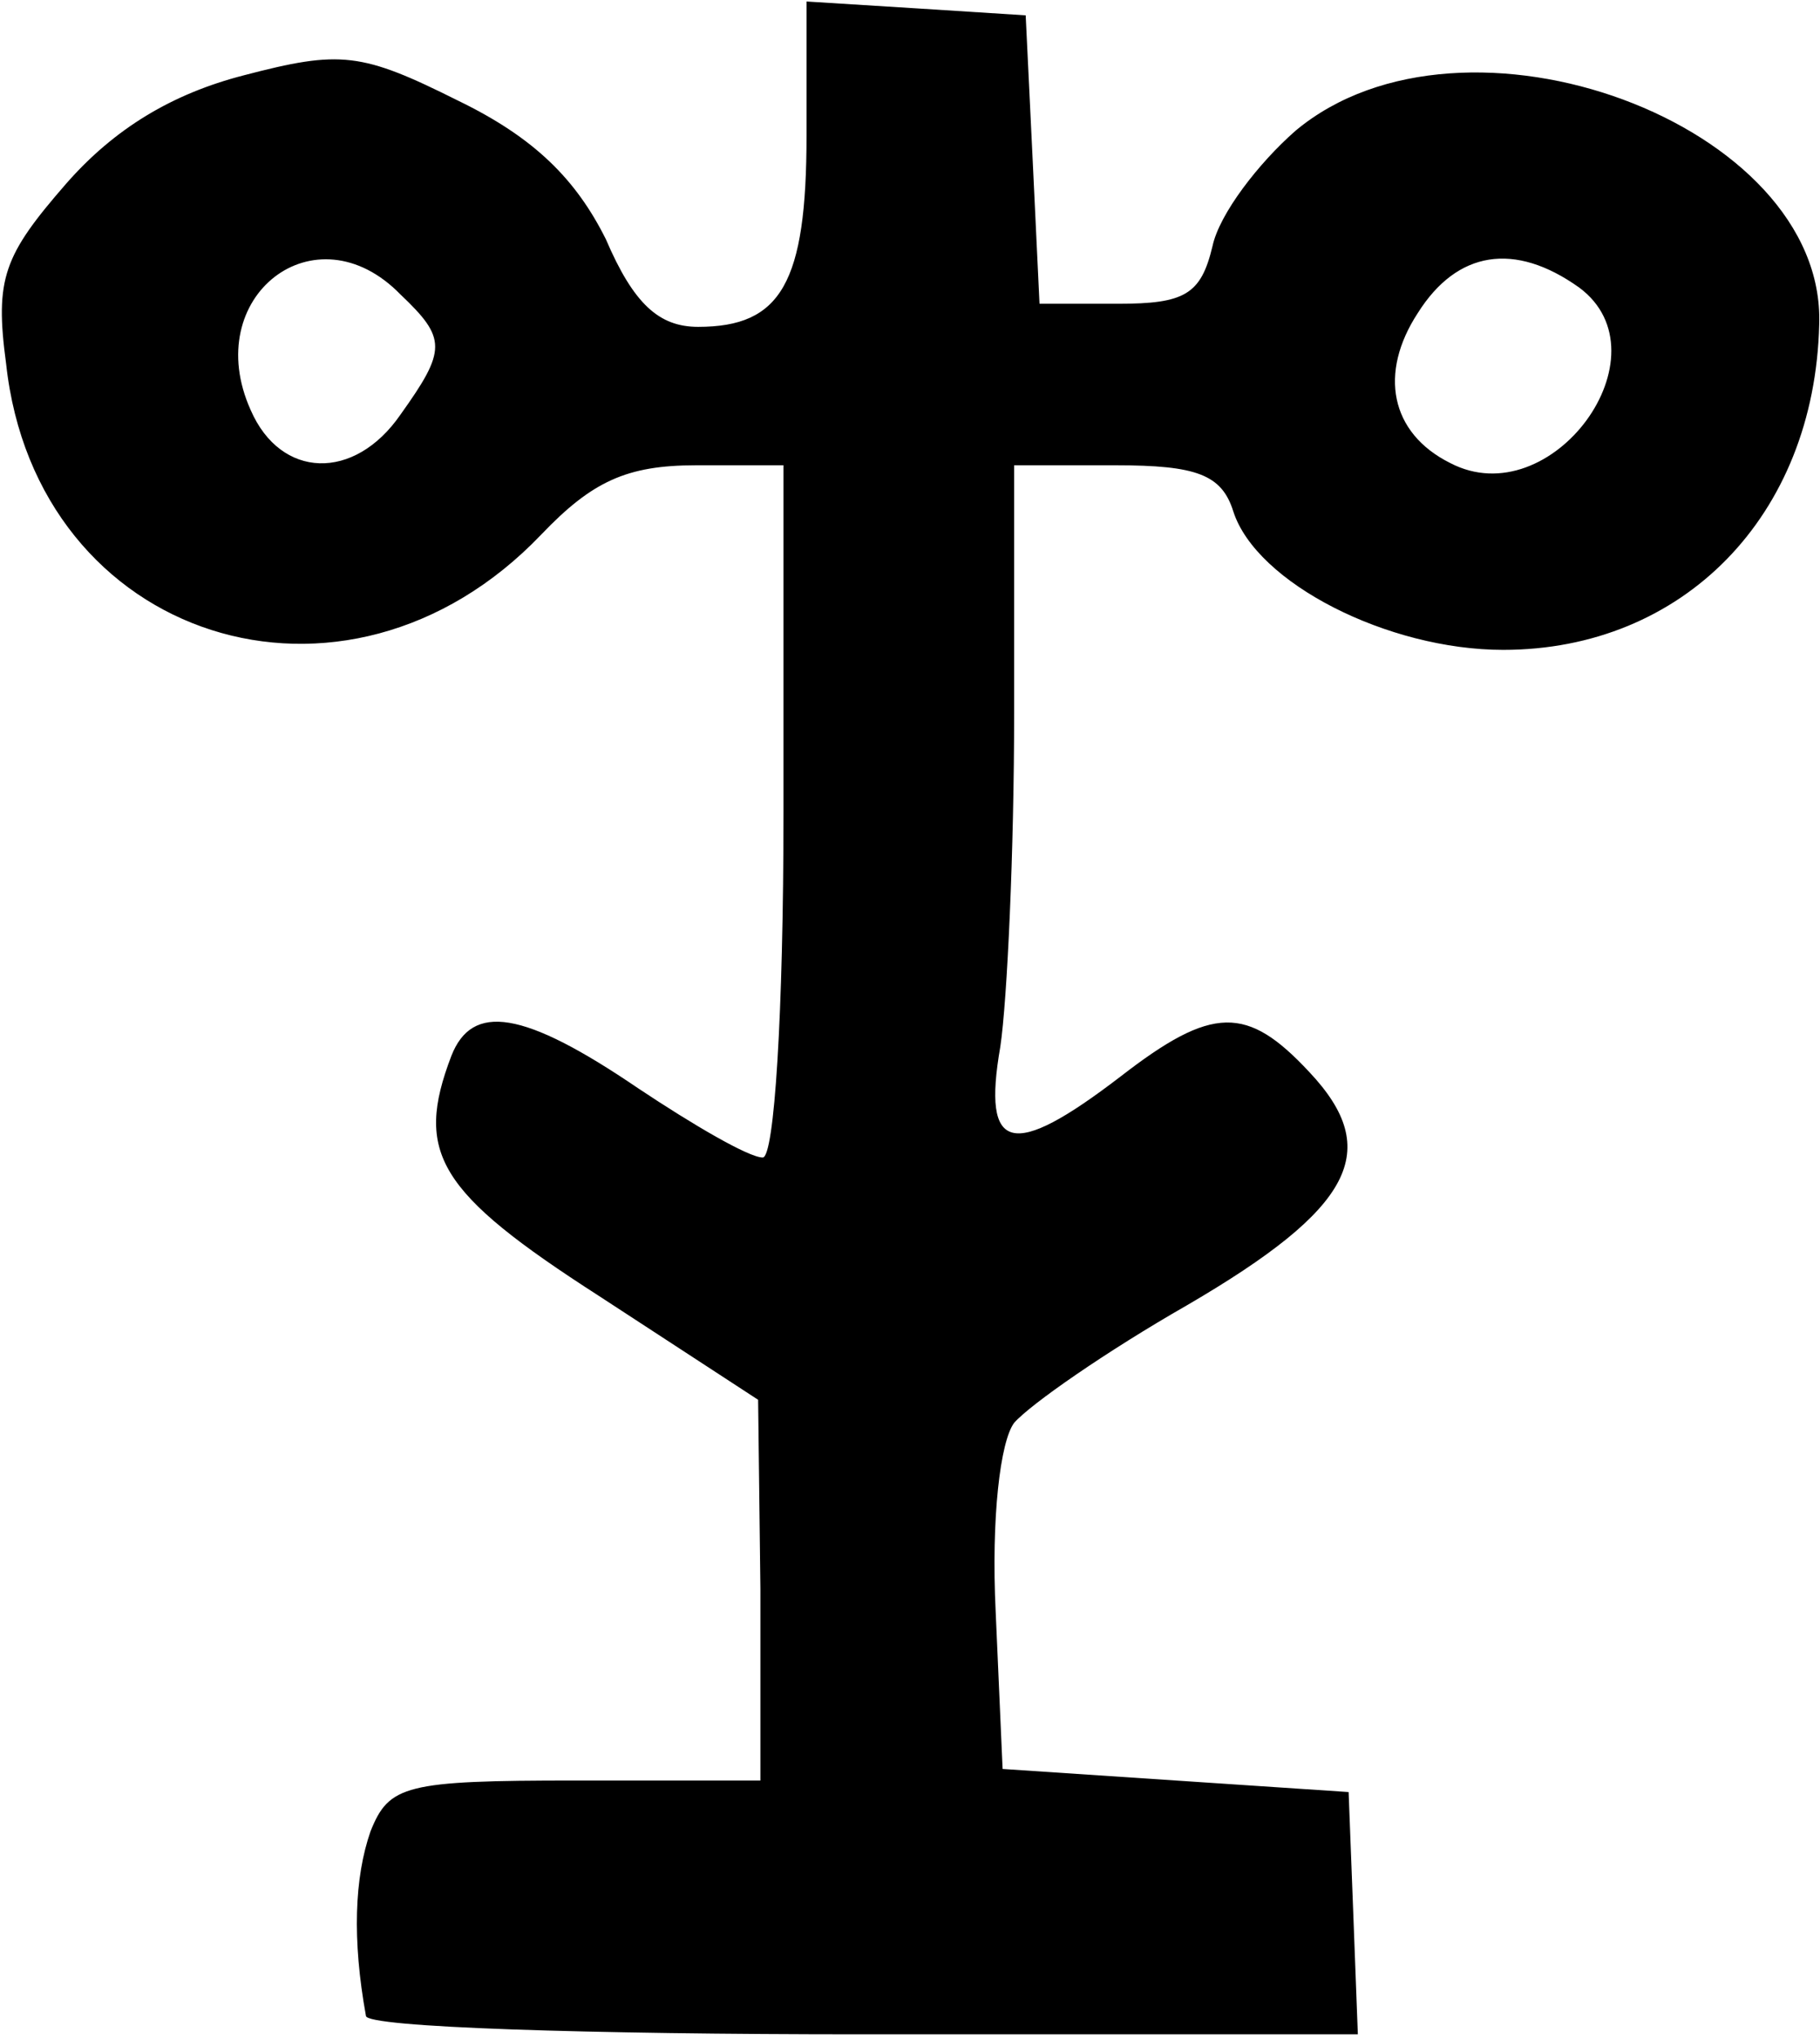 <?xml version="1.0" encoding="iso-8859-1"?>
<!-- Generator: Adobe Illustrator 19.0.0, SVG Export Plug-In . SVG Version: 6.00 Build 0)  -->
<svg version="1.2" baseProfile="tiny" id="Layer_1" xmlns="http://www.w3.org/2000/svg" xmlns:xlink="http://www.w3.org/1999/xlink"
	 x="0px" y="0px" viewBox="-247 364.89 100 112" xml:space="preserve">
<title>face_00084</title>
<path d="M-202.685,372.324c0,8.111-1.394,10.52-5.957,10.52c-2.154,0-3.548-1.268-5.07-4.817c-1.647-3.295-3.928-5.576-8.11-7.604
	c-5.324-2.662-6.465-2.789-11.788-1.394c-3.929,1.013-7.098,2.915-9.76,5.956c-3.42,3.93-3.927,5.197-3.294,9.886
	c1.648,15.21,18.632,20.66,29.405,9.38c2.788-2.916,4.69-3.803,8.492-3.803h4.816v19.011c0,11.154-0.507,19.012-1.14,19.012
	c-0.761,0-3.803-1.775-6.845-3.802c-6.337-4.31-9.125-4.69-10.266-1.775c-2.028,5.323-0.76,7.478,8.111,13.181l8.746,5.704
	l0.126,10.393v10.52h-10.141c-9.378,0-10.265,0.253-11.28,2.788c-0.886,2.535-1.013,5.957-0.253,10.14
	c0,0.633,12.294,1.013,27.25,1.013h27.25l-0.254-6.717l-0.253-6.59l-9.506-0.635l-9.506-0.633l-0.38-8.619
	c-0.253-5.196,0.254-9.379,1.014-10.393c0.887-1.014,5.07-3.929,9.506-6.464c9.125-5.323,10.773-8.491,6.717-12.8
	c-3.422-3.676-5.323-3.676-10.393,0.253c-5.957,4.563-7.604,4.182-6.59-1.648c0.38-2.535,0.76-10.773,0.76-18.377v-13.562h5.578
	c4.436,0,5.83,0.507,6.464,2.535c1.267,3.929,8.491,7.604,14.829,7.604c9.885,0,17.11-7.35,17.363-17.87
	c0.379-11.027-19.519-18.378-28.771-10.647c-2.028,1.775-4.183,4.563-4.563,6.337c-0.634,2.662-1.521,3.17-5.197,3.17h-4.309
	l-0.38-7.986l-0.38-7.858l-5.957-0.38l-6.084-0.38v7.35V372.324z M-224.992,381.069c2.535,2.408,2.535,3.042,0,6.59
	c-2.534,3.676-6.59,3.55-8.238-0.253C-236.018,381.196-229.681,376.253-224.992,381.069z M-160.226,380.689
	c4.943,3.675-1.52,12.547-7.098,9.632c-3.295-1.647-3.929-4.943-1.774-8.238C-166.943,378.661-163.775,378.154-160.226,380.689z"/>
</svg>
